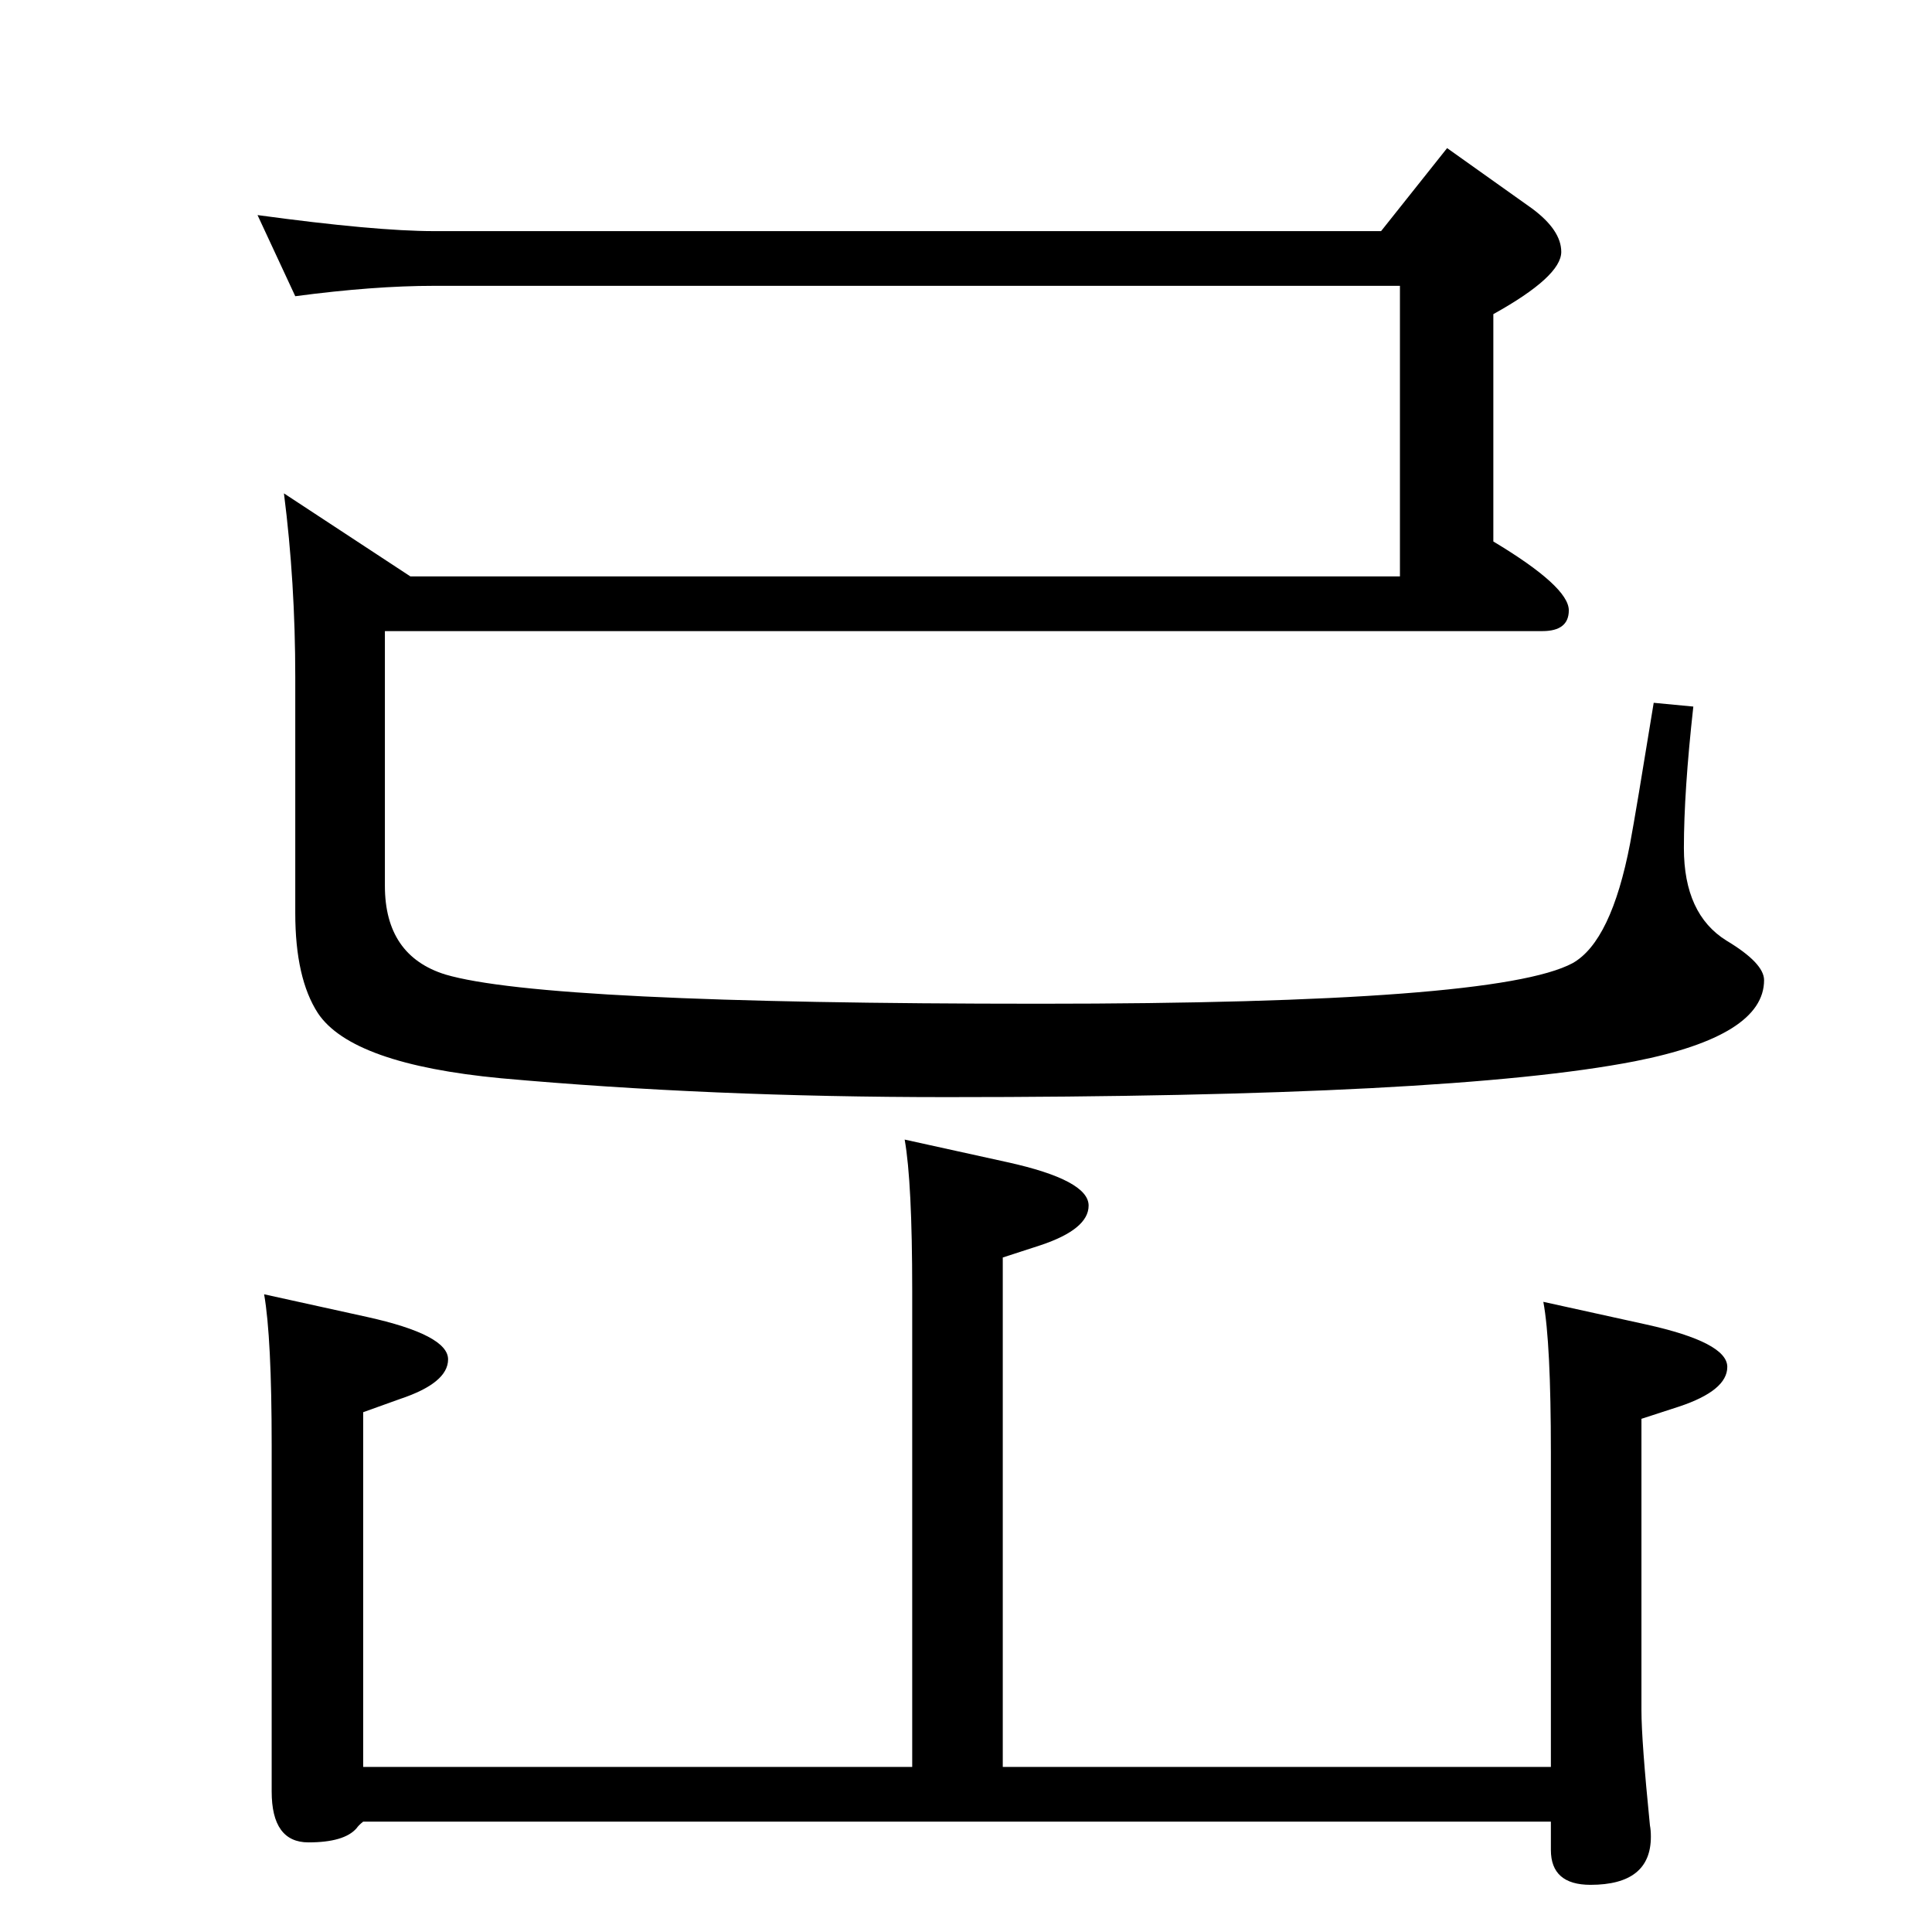 <?xml version="1.0" standalone="no"?>
<!DOCTYPE svg PUBLIC "-//W3C//DTD SVG 1.1//EN" "http://www.w3.org/Graphics/SVG/1.1/DTD/svg11.dtd" >
<svg xmlns="http://www.w3.org/2000/svg" xmlns:xlink="http://www.w3.org/1999/xlink" version="1.1" viewBox="0 -410 2048 2048">
  <g transform="matrix(1 0 0 -1 0 1638)">
   <path fill="currentColor"
d="M1464 1803l70 88l90 -64q31 -23 31 -46q0 -26 -72 -66v-241q80 -48 80 -73q0 -22 -28 -22h-1227v-270q0 -74 64 -94q105 -31 630 -31q485 0 565 43q41 23 61 127q6 32 25 149l42 -4q-10 -90 -10 -150q0 -70 45 -98q40 -24 40 -42q0 -59 -137 -86q-195 -38 -730 -38
q-250 0 -472 20q-158 15 -194 69q-24 37 -24 106v250q0 101 -12 195l134 -88h1049v308h-1024q-64 0 -147 -11l-40 86q125 -17 187 -17h1004zM1063 175h581v333q0 117 -8 160l109 -24q86 -19 86 -45q0 -25 -51 -42l-40 -13v-309q0 -32 9 -122q1 -5 1 -12q0 -51 -64 -51
q-42 0 -42 37v30h-1259q-5 -4 -7 -7q-13 -15 -51 -15q-39 0 -39 54v367q0 114 -8 160l109 -24q86 -19 86 -45q0 -25 -51 -42l-39 -14v-376h582v505q0 115 -8 160l109 -24q86 -19 86 -46q0 -25 -51 -42l-40 -13v-540z" />
  </g>

</svg>
